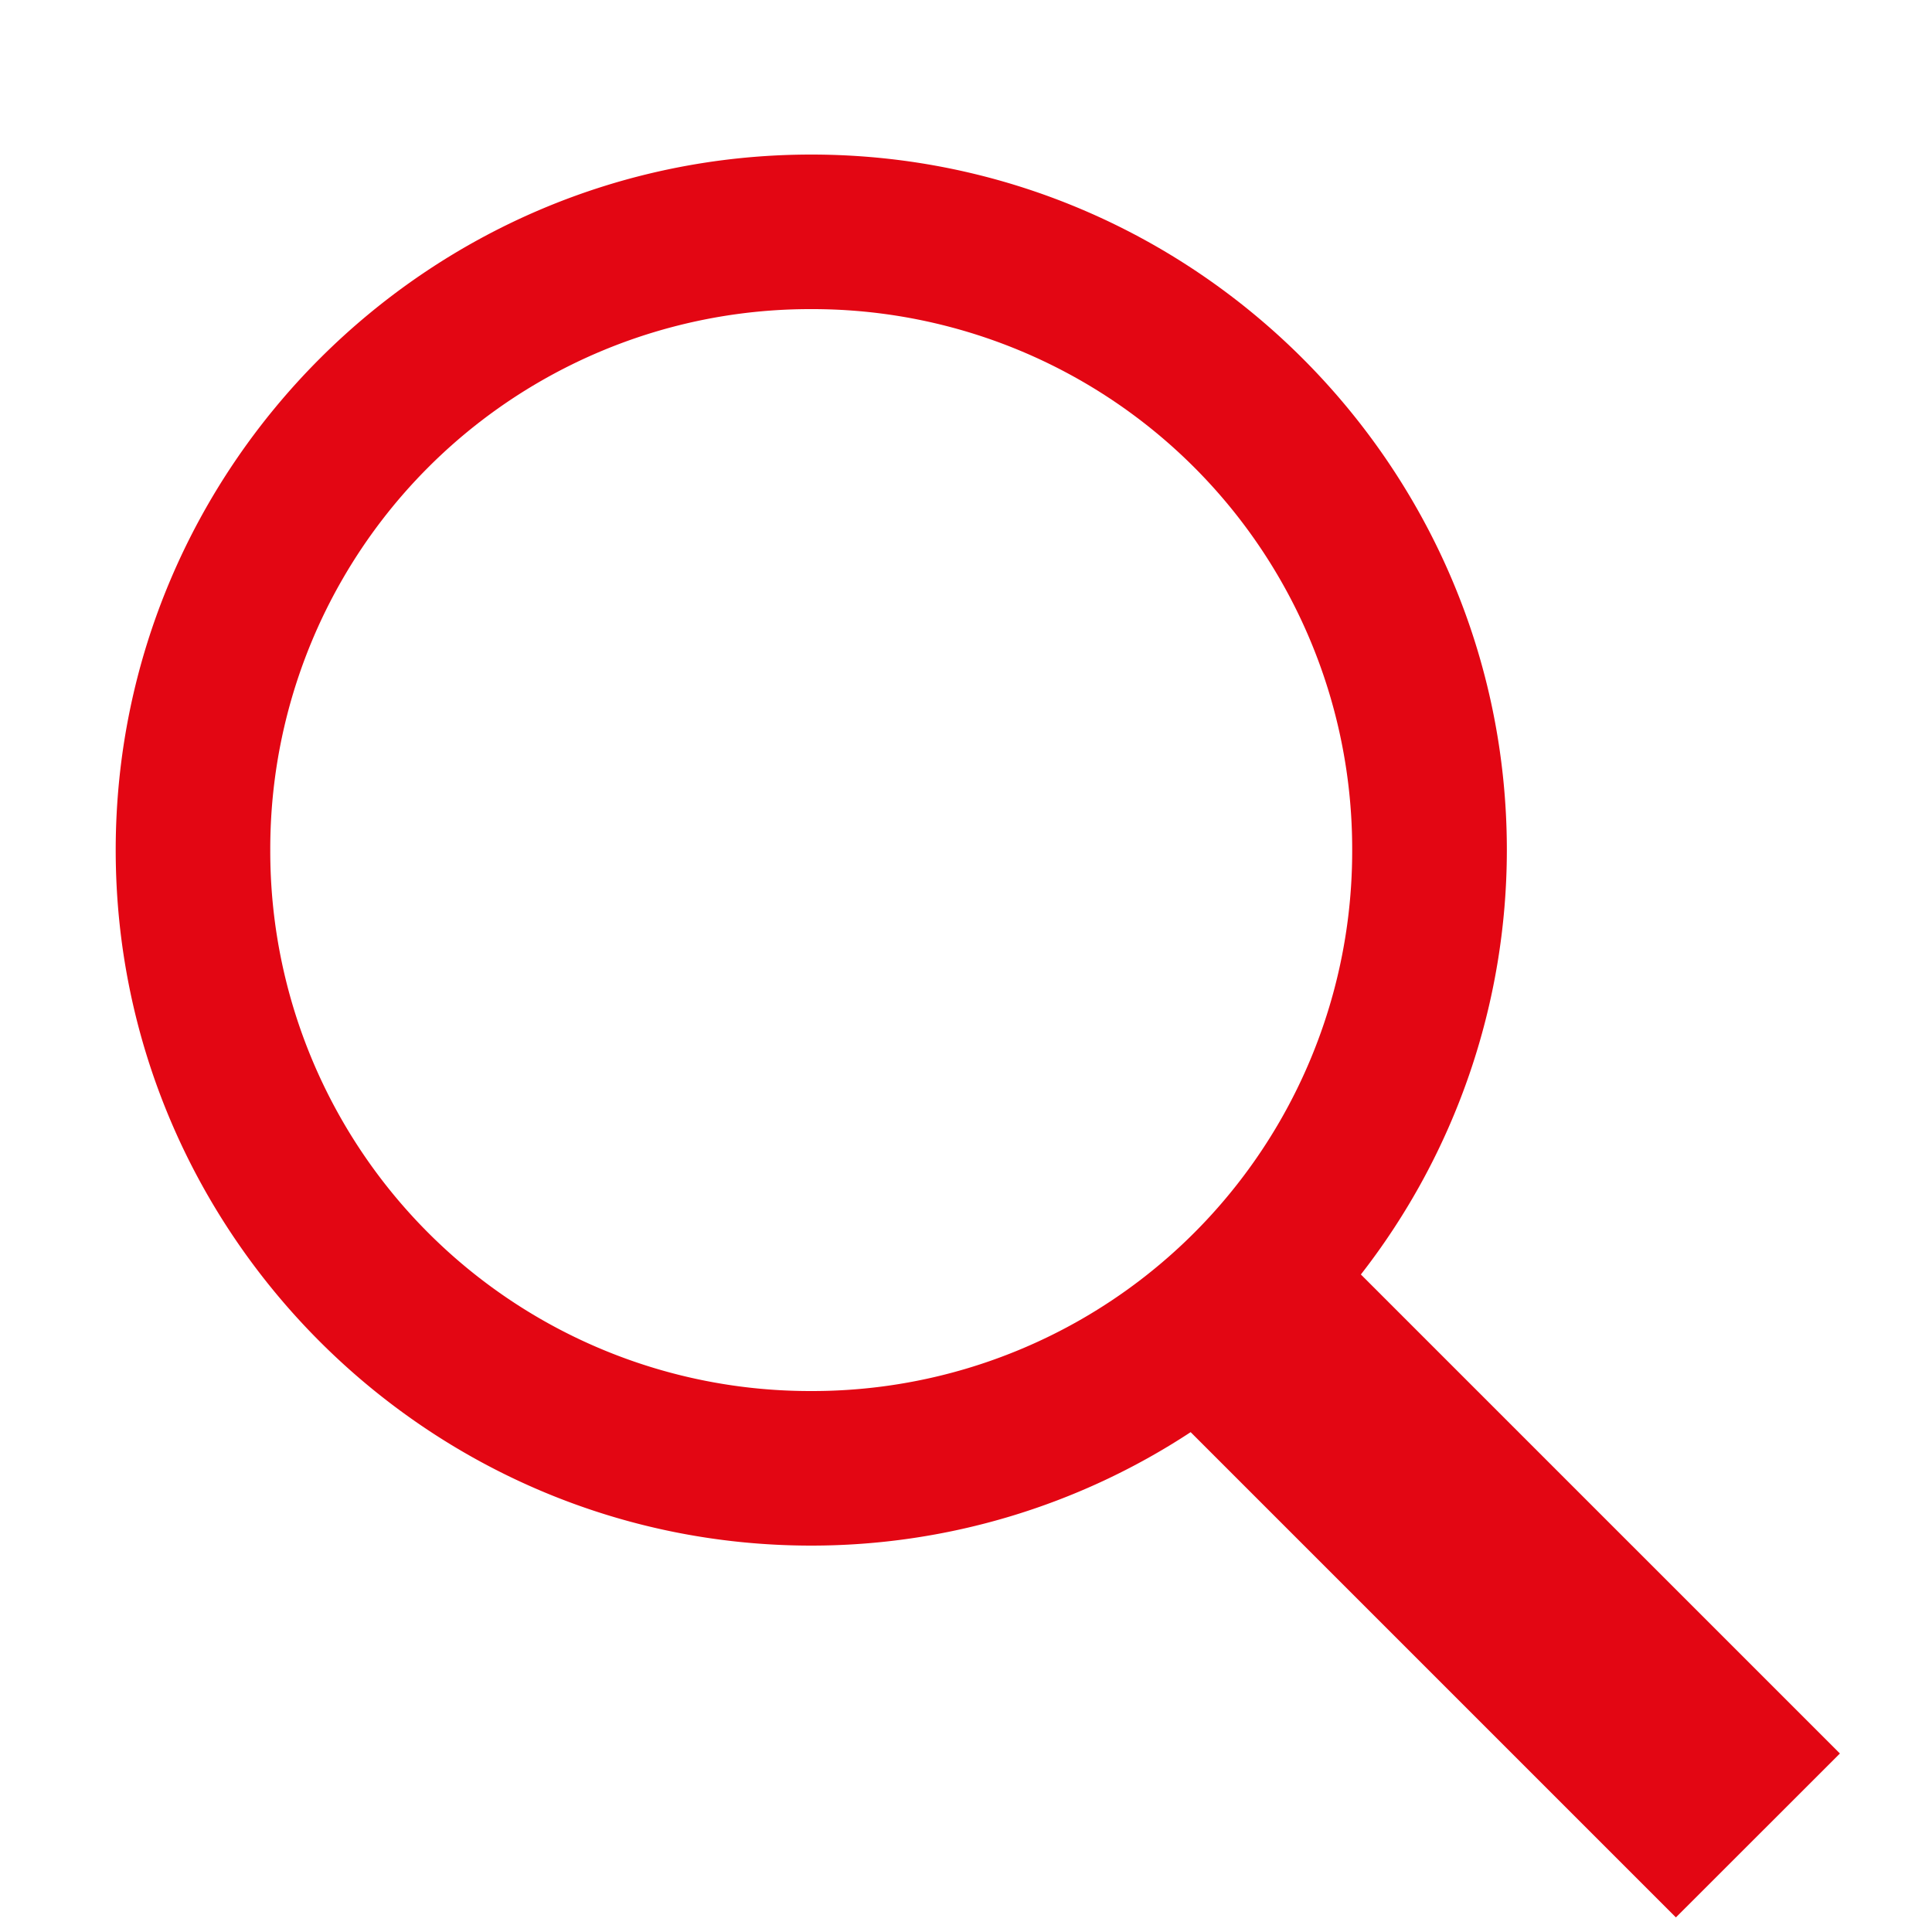 <svg width="18" height="18" fill="none" xmlns="http://www.w3.org/2000/svg"><path d="M7.558 1.44c-3.57 0-6.48 2.91-6.48 6.48 0 3.57 2.91 6.48 6.48 6.48a6.433 6.433 0 003.535-1.057l4.521 4.521 1.528-1.527-4.463-4.463a6.437 6.437 0 001.36-3.954c0-3.57-2.91-6.48-6.48-6.48zm0 1.44a5.029 5.029 0 015.04 5.04 5.029 5.029 0 01-5.04 5.04 5.029 5.029 0 01-5.04-5.04 5.029 5.029 0 015.04-5.04z" fill="#E30613"/></svg>